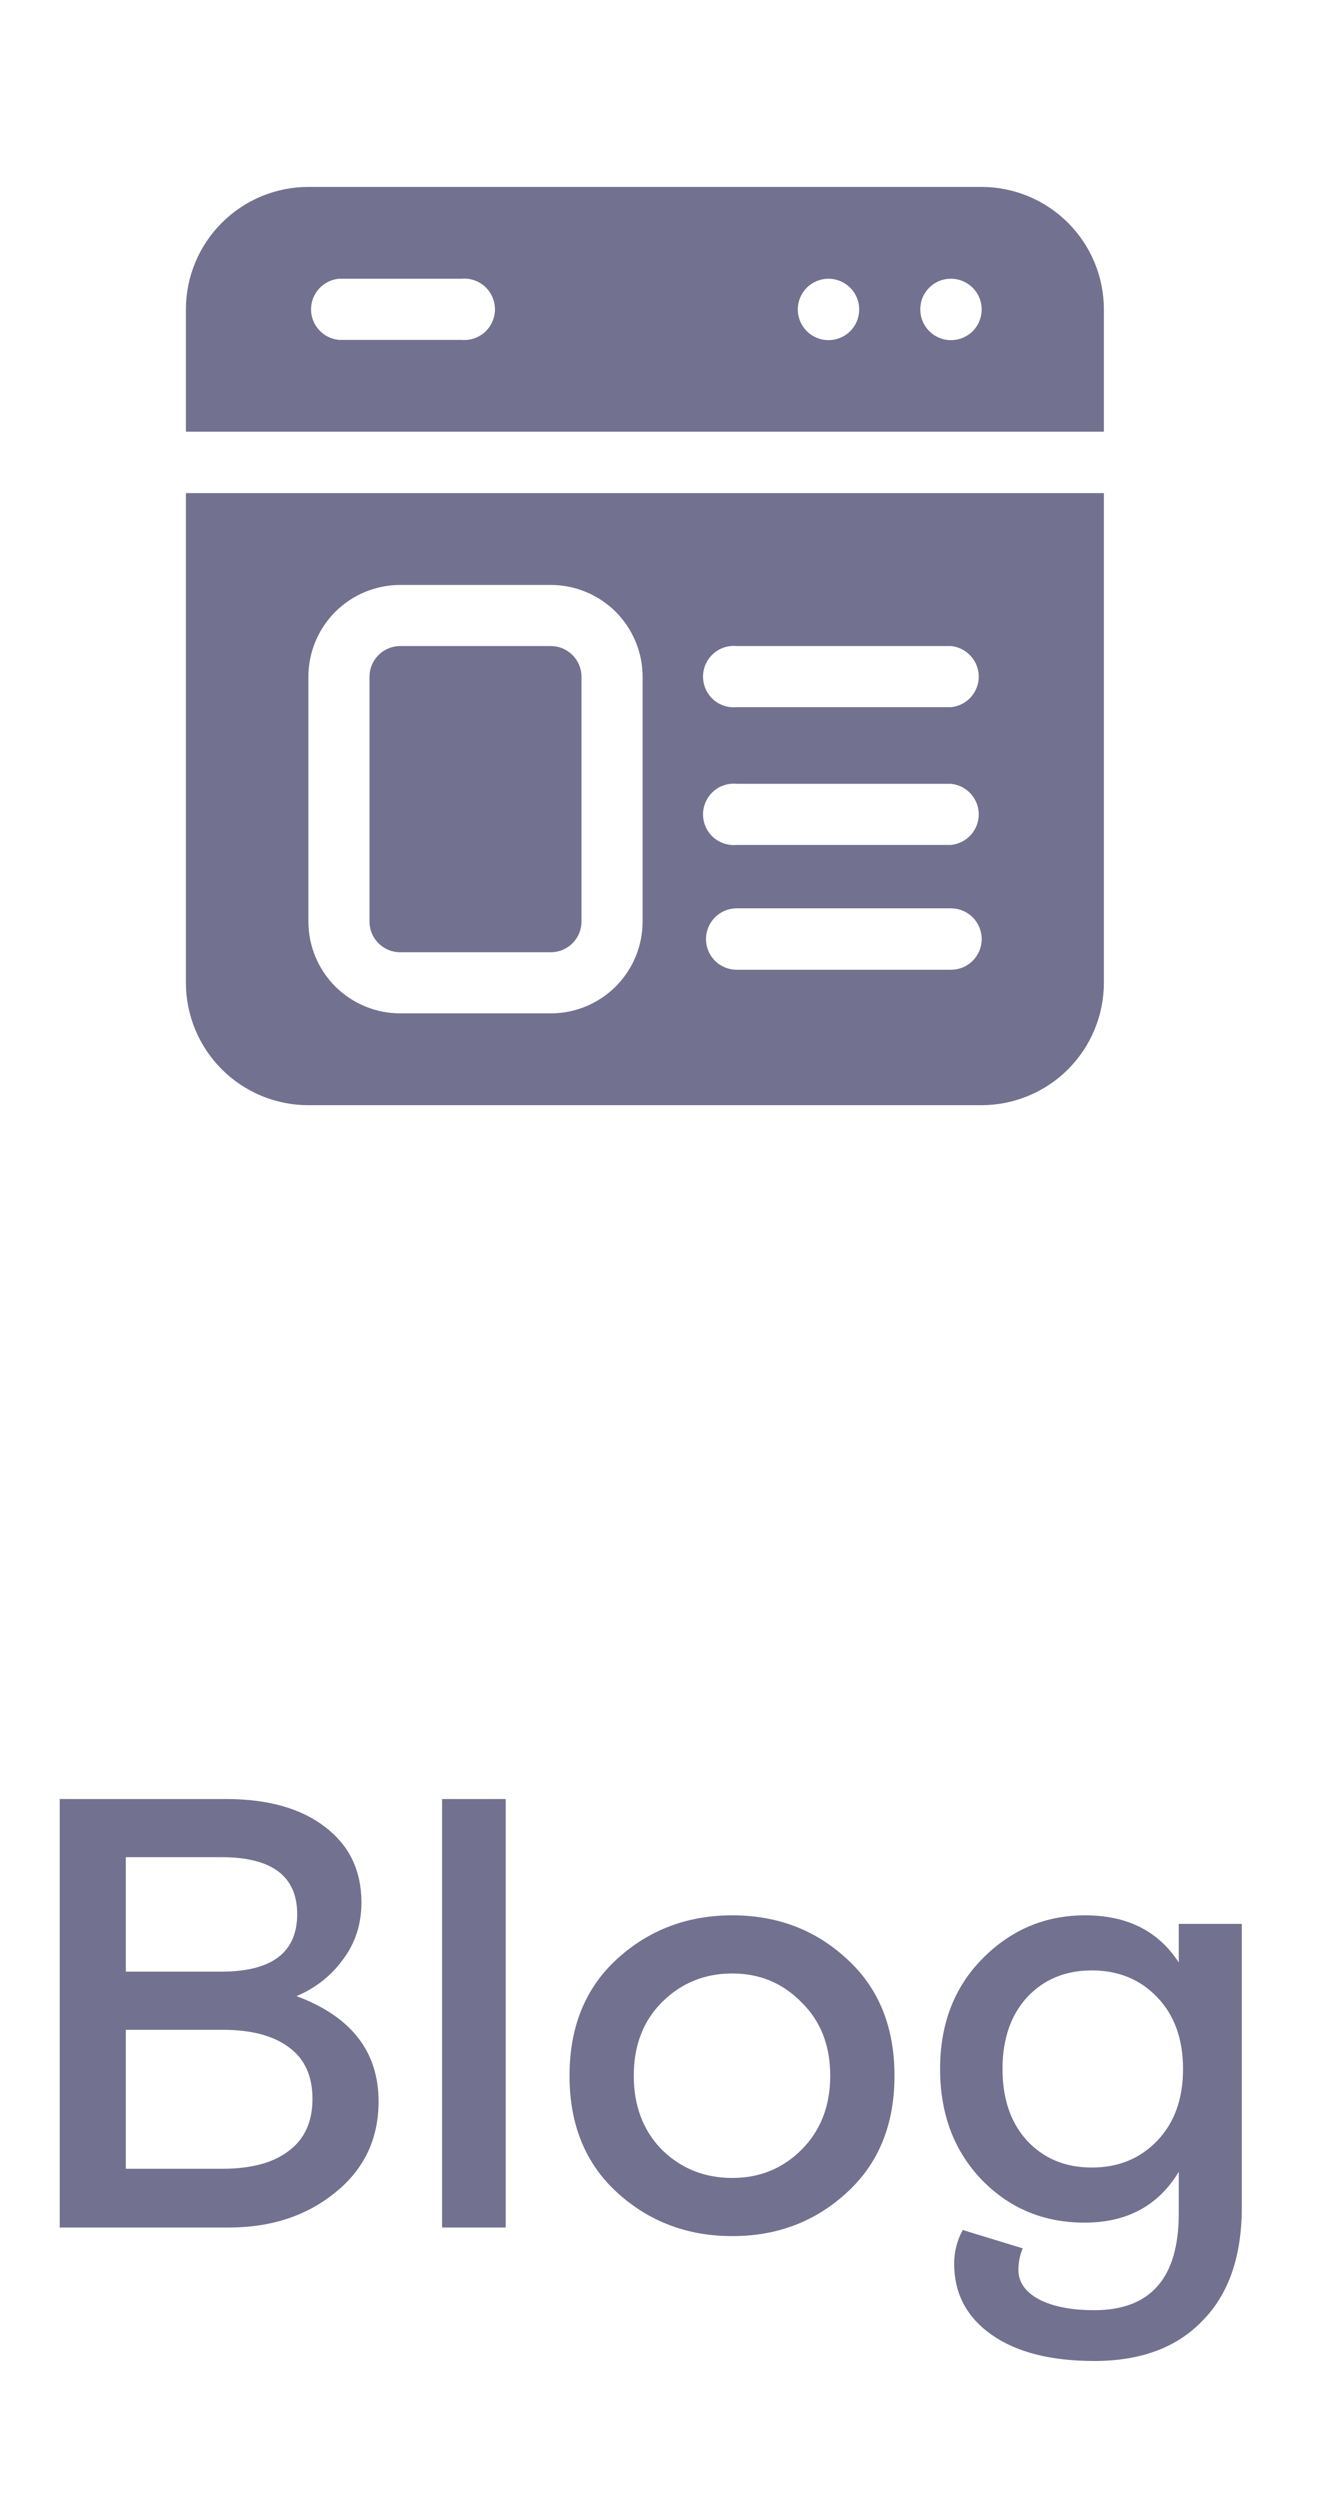 <svg width="26" height="49" viewBox="0 0 26 49" fill="none" xmlns="http://www.w3.org/2000/svg">
<path fill-rule="evenodd" clip-rule="evenodd" d="M21.645 8.462V6.066C21.645 5.429 21.392 4.818 20.942 4.368C20.491 3.917 19.88 3.664 19.243 3.664H6.047C5.41 3.664 4.799 3.917 4.349 4.368C3.898 4.818 3.645 5.429 3.645 6.066V8.462H21.645ZM18.647 5.464C18.766 5.464 18.882 5.499 18.981 5.566C19.08 5.632 19.157 5.726 19.203 5.836C19.248 5.946 19.26 6.067 19.237 6.183C19.214 6.3 19.157 6.407 19.073 6.492C18.988 6.576 18.881 6.633 18.764 6.656C18.648 6.679 18.527 6.668 18.417 6.622C18.307 6.576 18.213 6.499 18.146 6.4C18.08 6.301 18.045 6.185 18.045 6.066C18.044 5.987 18.059 5.908 18.089 5.835C18.119 5.761 18.164 5.695 18.22 5.639C18.276 5.583 18.342 5.538 18.416 5.508C18.489 5.478 18.568 5.463 18.647 5.464ZM16.245 5.464C16.364 5.464 16.48 5.499 16.579 5.566C16.678 5.632 16.756 5.726 16.801 5.836C16.847 5.946 16.859 6.067 16.835 6.183C16.812 6.3 16.755 6.407 16.671 6.492C16.586 6.576 16.479 6.633 16.362 6.656C16.246 6.679 16.125 6.668 16.015 6.622C15.905 6.576 15.811 6.499 15.745 6.4C15.678 6.301 15.643 6.185 15.643 6.066C15.643 5.906 15.707 5.753 15.819 5.64C15.932 5.527 16.085 5.464 16.245 5.464ZM6.643 5.464H9.045C9.129 5.456 9.213 5.465 9.293 5.492C9.372 5.518 9.446 5.561 9.508 5.617C9.57 5.674 9.619 5.743 9.653 5.819C9.687 5.896 9.705 5.979 9.705 6.063C9.705 6.147 9.687 6.23 9.653 6.307C9.619 6.384 9.57 6.452 9.508 6.509C9.446 6.565 9.372 6.608 9.293 6.634C9.213 6.661 9.129 6.67 9.045 6.662H6.643C6.494 6.648 6.356 6.578 6.256 6.468C6.155 6.357 6.099 6.213 6.099 6.063C6.099 5.914 6.155 5.769 6.256 5.659C6.356 5.548 6.494 5.479 6.643 5.464Z" fill="#737190"/>
<path d="M10.8 12.664H7.847C7.514 12.664 7.245 12.934 7.245 13.266V18.064C7.245 18.396 7.514 18.666 7.847 18.666H10.8C11.132 18.666 11.402 18.396 11.402 18.064V13.266C11.402 12.934 11.132 12.664 10.8 12.664Z" fill="#737190"/>
<path fill-rule="evenodd" clip-rule="evenodd" d="M3.645 9.666V19.262C3.645 19.899 3.898 20.51 4.349 20.961C4.799 21.411 5.41 21.664 6.047 21.664H19.243C19.88 21.664 20.491 21.411 20.942 20.961C21.392 20.51 21.645 19.899 21.645 19.262V9.666H3.645ZM12.6 18.064C12.6 18.541 12.41 18.999 12.073 19.337C11.735 19.674 11.277 19.864 10.8 19.864H7.847C7.37 19.864 6.912 19.674 6.574 19.337C6.237 18.999 6.047 18.541 6.047 18.064V13.266C6.047 12.789 6.237 12.331 6.574 11.993C6.912 11.656 7.37 11.466 7.847 11.466H10.8C11.277 11.466 11.735 11.656 12.073 11.993C12.41 12.331 12.6 12.789 12.6 13.266V18.064ZM18.647 19.009H14.445C14.285 19.009 14.132 18.946 14.019 18.833C13.907 18.72 13.843 18.567 13.843 18.407C13.843 18.248 13.907 18.095 14.019 17.982C14.132 17.869 14.285 17.805 14.445 17.805H18.647C18.806 17.805 18.96 17.869 19.073 17.982C19.185 18.095 19.249 18.248 19.249 18.407C19.249 18.567 19.185 18.72 19.073 18.833C18.96 18.946 18.806 19.009 18.647 19.009ZM18.647 16.562H14.445C14.361 16.57 14.277 16.561 14.197 16.534C14.118 16.508 14.044 16.465 13.982 16.409C13.92 16.352 13.871 16.284 13.837 16.207C13.803 16.13 13.785 16.047 13.785 15.963C13.785 15.879 13.803 15.796 13.837 15.719C13.871 15.643 13.92 15.574 13.982 15.518C14.044 15.461 14.118 15.418 14.197 15.392C14.277 15.365 14.361 15.356 14.445 15.364H18.647C18.796 15.379 18.934 15.448 19.034 15.559C19.135 15.669 19.191 15.814 19.191 15.963C19.191 16.113 19.135 16.257 19.034 16.368C18.934 16.478 18.796 16.548 18.647 16.562ZM18.647 13.862H14.445C14.361 13.87 14.277 13.861 14.197 13.834C14.118 13.808 14.044 13.765 13.982 13.709C13.92 13.652 13.871 13.584 13.837 13.507C13.803 13.43 13.785 13.347 13.785 13.263C13.785 13.179 13.803 13.096 13.837 13.019C13.871 12.943 13.92 12.874 13.982 12.818C14.044 12.761 14.118 12.718 14.197 12.692C14.277 12.665 14.361 12.656 14.445 12.664H18.647C18.796 12.678 18.934 12.748 19.034 12.859C19.135 12.969 19.191 13.114 19.191 13.263C19.191 13.413 19.135 13.557 19.034 13.668C18.934 13.778 18.796 13.848 18.647 13.862Z" fill="#737190"/>
<path d="M1.171 43.664V35.264H4.423C5.255 35.264 5.907 35.448 6.379 35.816C6.851 36.176 7.087 36.668 7.087 37.292C7.087 37.716 6.967 38.088 6.727 38.408C6.495 38.728 6.191 38.968 5.815 39.128C6.887 39.528 7.423 40.216 7.423 41.192C7.423 41.928 7.139 42.524 6.571 42.98C6.011 43.436 5.315 43.664 4.483 43.664H1.171ZM2.467 38.648H4.339C5.331 38.648 5.827 38.272 5.827 37.52C5.827 36.776 5.331 36.404 4.339 36.404H2.467V38.648ZM2.467 42.512H4.363C4.923 42.512 5.355 42.396 5.659 42.164C5.971 41.932 6.127 41.592 6.127 41.144C6.127 40.696 5.975 40.36 5.671 40.136C5.367 39.904 4.931 39.788 4.363 39.788H2.467V42.512ZM8.668 43.664V35.264H9.916V43.664H8.668ZM12.103 42.98C11.479 42.412 11.167 41.648 11.167 40.688C11.167 39.728 11.479 38.964 12.103 38.396C12.727 37.828 13.479 37.544 14.359 37.544C15.239 37.544 15.987 37.828 16.603 38.396C17.227 38.964 17.539 39.728 17.539 40.688C17.539 41.648 17.227 42.412 16.603 42.98C15.987 43.548 15.239 43.832 14.359 43.832C13.479 43.832 12.727 43.548 12.103 42.98ZM15.715 42.14C16.091 41.764 16.279 41.28 16.279 40.688C16.279 40.096 16.091 39.616 15.715 39.248C15.347 38.872 14.895 38.684 14.359 38.684C13.815 38.684 13.355 38.872 12.979 39.248C12.611 39.616 12.427 40.096 12.427 40.688C12.427 41.28 12.611 41.764 12.979 42.14C13.355 42.508 13.815 42.692 14.359 42.692C14.895 42.692 15.347 42.508 15.715 42.14ZM18.709 44.372C18.709 44.14 18.765 43.92 18.877 43.712L20.053 44.072C19.997 44.208 19.969 44.348 19.969 44.492C19.969 44.732 20.101 44.924 20.365 45.068C20.637 45.212 21.001 45.284 21.457 45.284C22.561 45.284 23.113 44.652 23.113 43.388V42.572C22.713 43.236 22.097 43.568 21.265 43.568C20.465 43.568 19.793 43.288 19.249 42.728C18.705 42.16 18.433 41.436 18.433 40.556C18.433 39.676 18.709 38.956 19.261 38.396C19.821 37.828 20.493 37.544 21.277 37.544C22.101 37.544 22.713 37.852 23.113 38.468V37.712H24.349V43.268C24.349 44.228 24.093 44.968 23.581 45.488C23.077 46.016 22.369 46.28 21.457 46.28C20.601 46.28 19.929 46.108 19.441 45.764C18.953 45.42 18.709 44.956 18.709 44.372ZM22.693 41.96C23.029 41.608 23.197 41.14 23.197 40.556C23.197 39.972 23.029 39.504 22.693 39.152C22.357 38.8 21.929 38.624 21.409 38.624C20.889 38.624 20.465 38.8 20.137 39.152C19.817 39.504 19.657 39.972 19.657 40.556C19.657 41.14 19.817 41.608 20.137 41.96C20.465 42.312 20.889 42.488 21.409 42.488C21.929 42.488 22.357 42.312 22.693 41.96Z" fill="#737190"/>
</svg>
